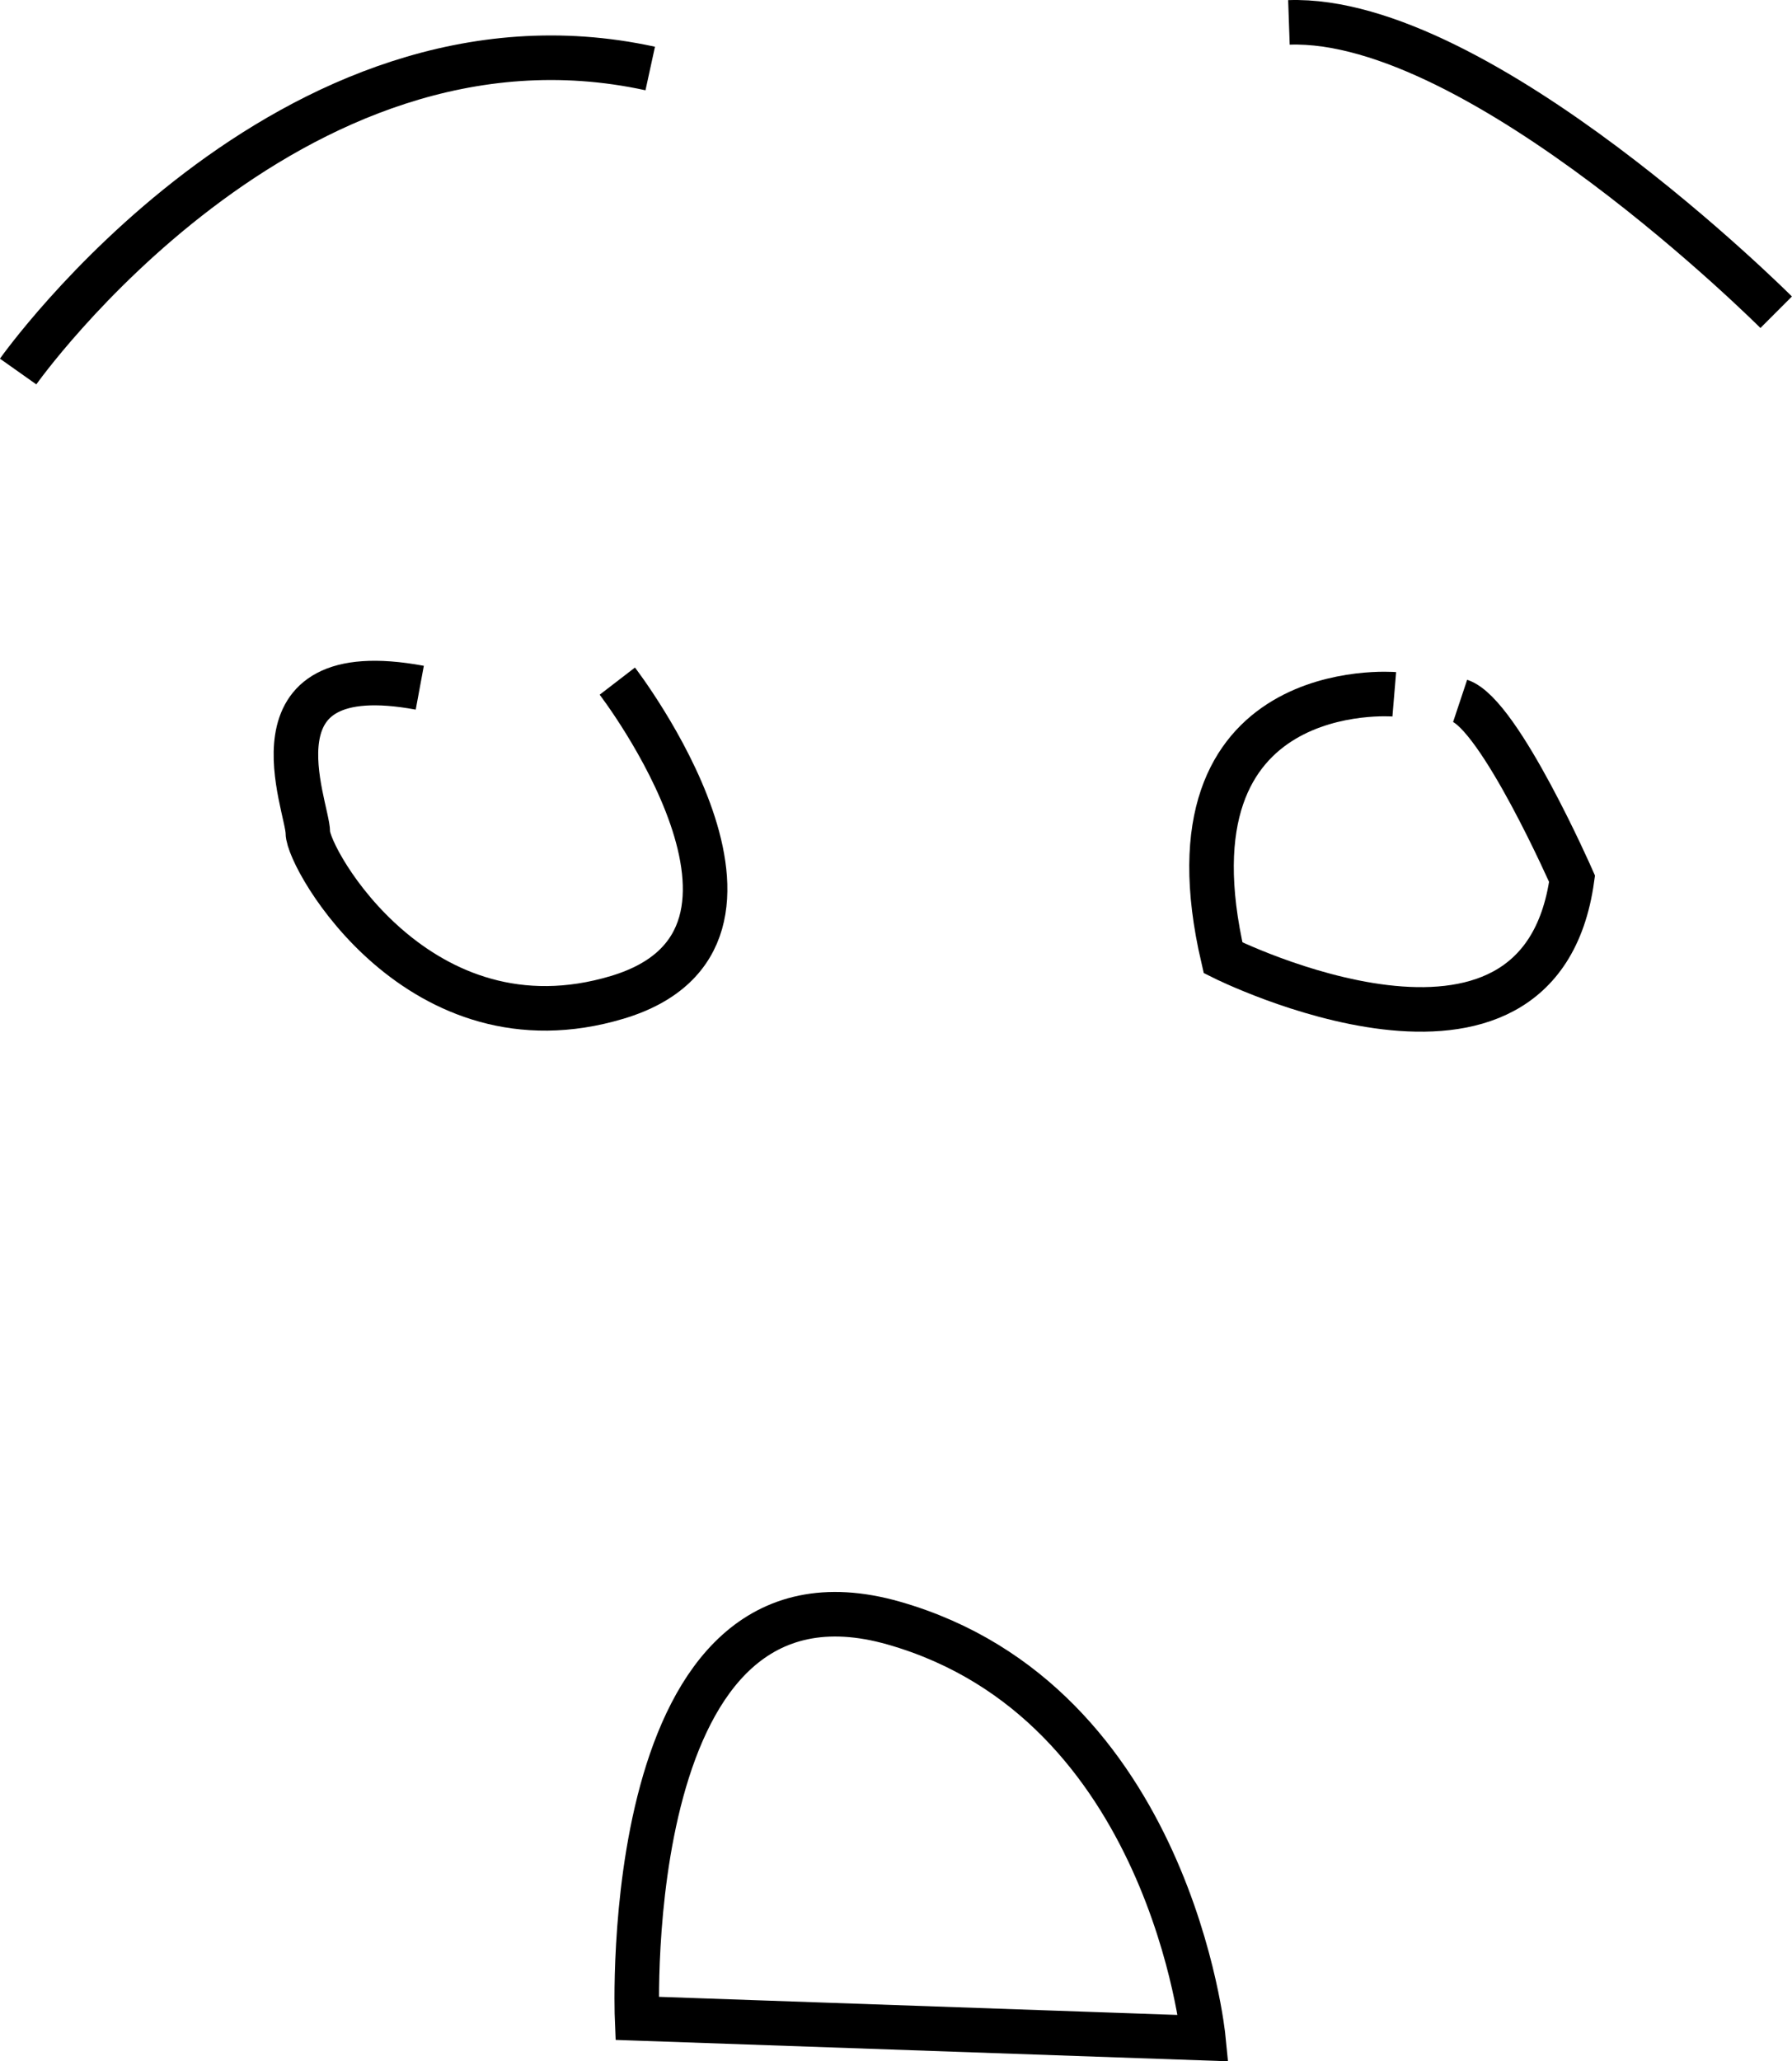 <?xml version="1.0" encoding="UTF-8" standalone="no"?>
<!-- Created with Inkscape (http://www.inkscape.org/) -->

<svg
   width="212.899mm"
   height="244.786mm"
   viewBox="0 0 212.899 244.786"
   version="1.1"
   id="svg5"
   xml:space="preserve"
   xmlns="http://www.w3.org/2000/svg"
   xmlns:svg="http://www.w3.org/2000/svg"><defs
     id="defs2" /><g
     id="layer1"
     transform="translate(-368.066,-413.198)"><g
       id="g4544"
       transform="matrix(0.669,0,0,0.669,-114.002,433.85)"
       style="stroke:#000000;stroke-width:7.91;stroke-dasharray:none;stroke-opacity:1"><path
         style="font-variation-settings:normal;opacity:1;fill:none;fill-opacity:1;stroke:#000000;stroke-width:7.91;stroke-linecap:butt;stroke-linejoin:miter;stroke-miterlimit:4;stroke-dasharray:none;stroke-dashoffset:0;stroke-opacity:1;stop-color:#000000;stop-opacity:1"
         d="m 723.799,35.079 c 0,0 47.941,-67.82 112.253,-53.788"
         id="path4529" /><path
         style="font-variation-settings:normal;opacity:1;fill:none;fill-opacity:1;stroke:#000000;stroke-width:7.91;stroke-linecap:butt;stroke-linejoin:miter;stroke-miterlimit:4;stroke-dasharray:none;stroke-dashoffset:0;stroke-opacity:1;stop-color:#000000;stop-opacity:1"
         d="m 1036.004,24.555 c 0,0 -52.619,-52.619 -86.529,-51.449"
         id="path4531" /><path
         style="font-variation-settings:normal;opacity:1;fill:none;fill-opacity:1;stroke:#000000;stroke-width:7.91;stroke-linecap:butt;stroke-linejoin:miter;stroke-miterlimit:4;stroke-dasharray:none;stroke-dashoffset:0;stroke-opacity:1;stop-color:#000000;stop-opacity:1"
         d="m 830.206,90.036 c 0,0 35.079,45.603 0,56.127 -35.079,10.524 -54.957,-24.555 -54.957,-29.233 0,-4.677 -11.693,-31.571 19.878,-25.725"
         id="path4533" /><path
         style="font-variation-settings:normal;opacity:1;fill:none;fill-opacity:1;stroke:#000000;stroke-width:7.91;stroke-linecap:butt;stroke-linejoin:miter;stroke-miterlimit:4;stroke-dasharray:none;stroke-dashoffset:0;stroke-opacity:1;stop-color:#000000;stop-opacity:1"
         d="m 968.184,92.375 c 0,0 -42.095,-3.508 -30.402,46.772 0,0 56.127,28.063 61.973,-14.032 0,0 -12.862,-29.233 -19.878,-31.571"
         id="path4535" /><path
         style="font-variation-settings:normal;opacity:1;fill:none;fill-opacity:1;stroke:#000000;stroke-width:7.91;stroke-linecap:butt;stroke-linejoin:miter;stroke-miterlimit:4;stroke-dasharray:none;stroke-dashoffset:0;stroke-opacity:1;stop-color:#000000;stop-opacity:1"
         d="m 833.714,327.405 100.56,3.508 c 0,0 -5.847,-59.635 -54.957,-73.666 -49.111,-14.032 -45.603,70.158 -45.603,70.158 z"
         id="path4537" /></g></g></svg>

